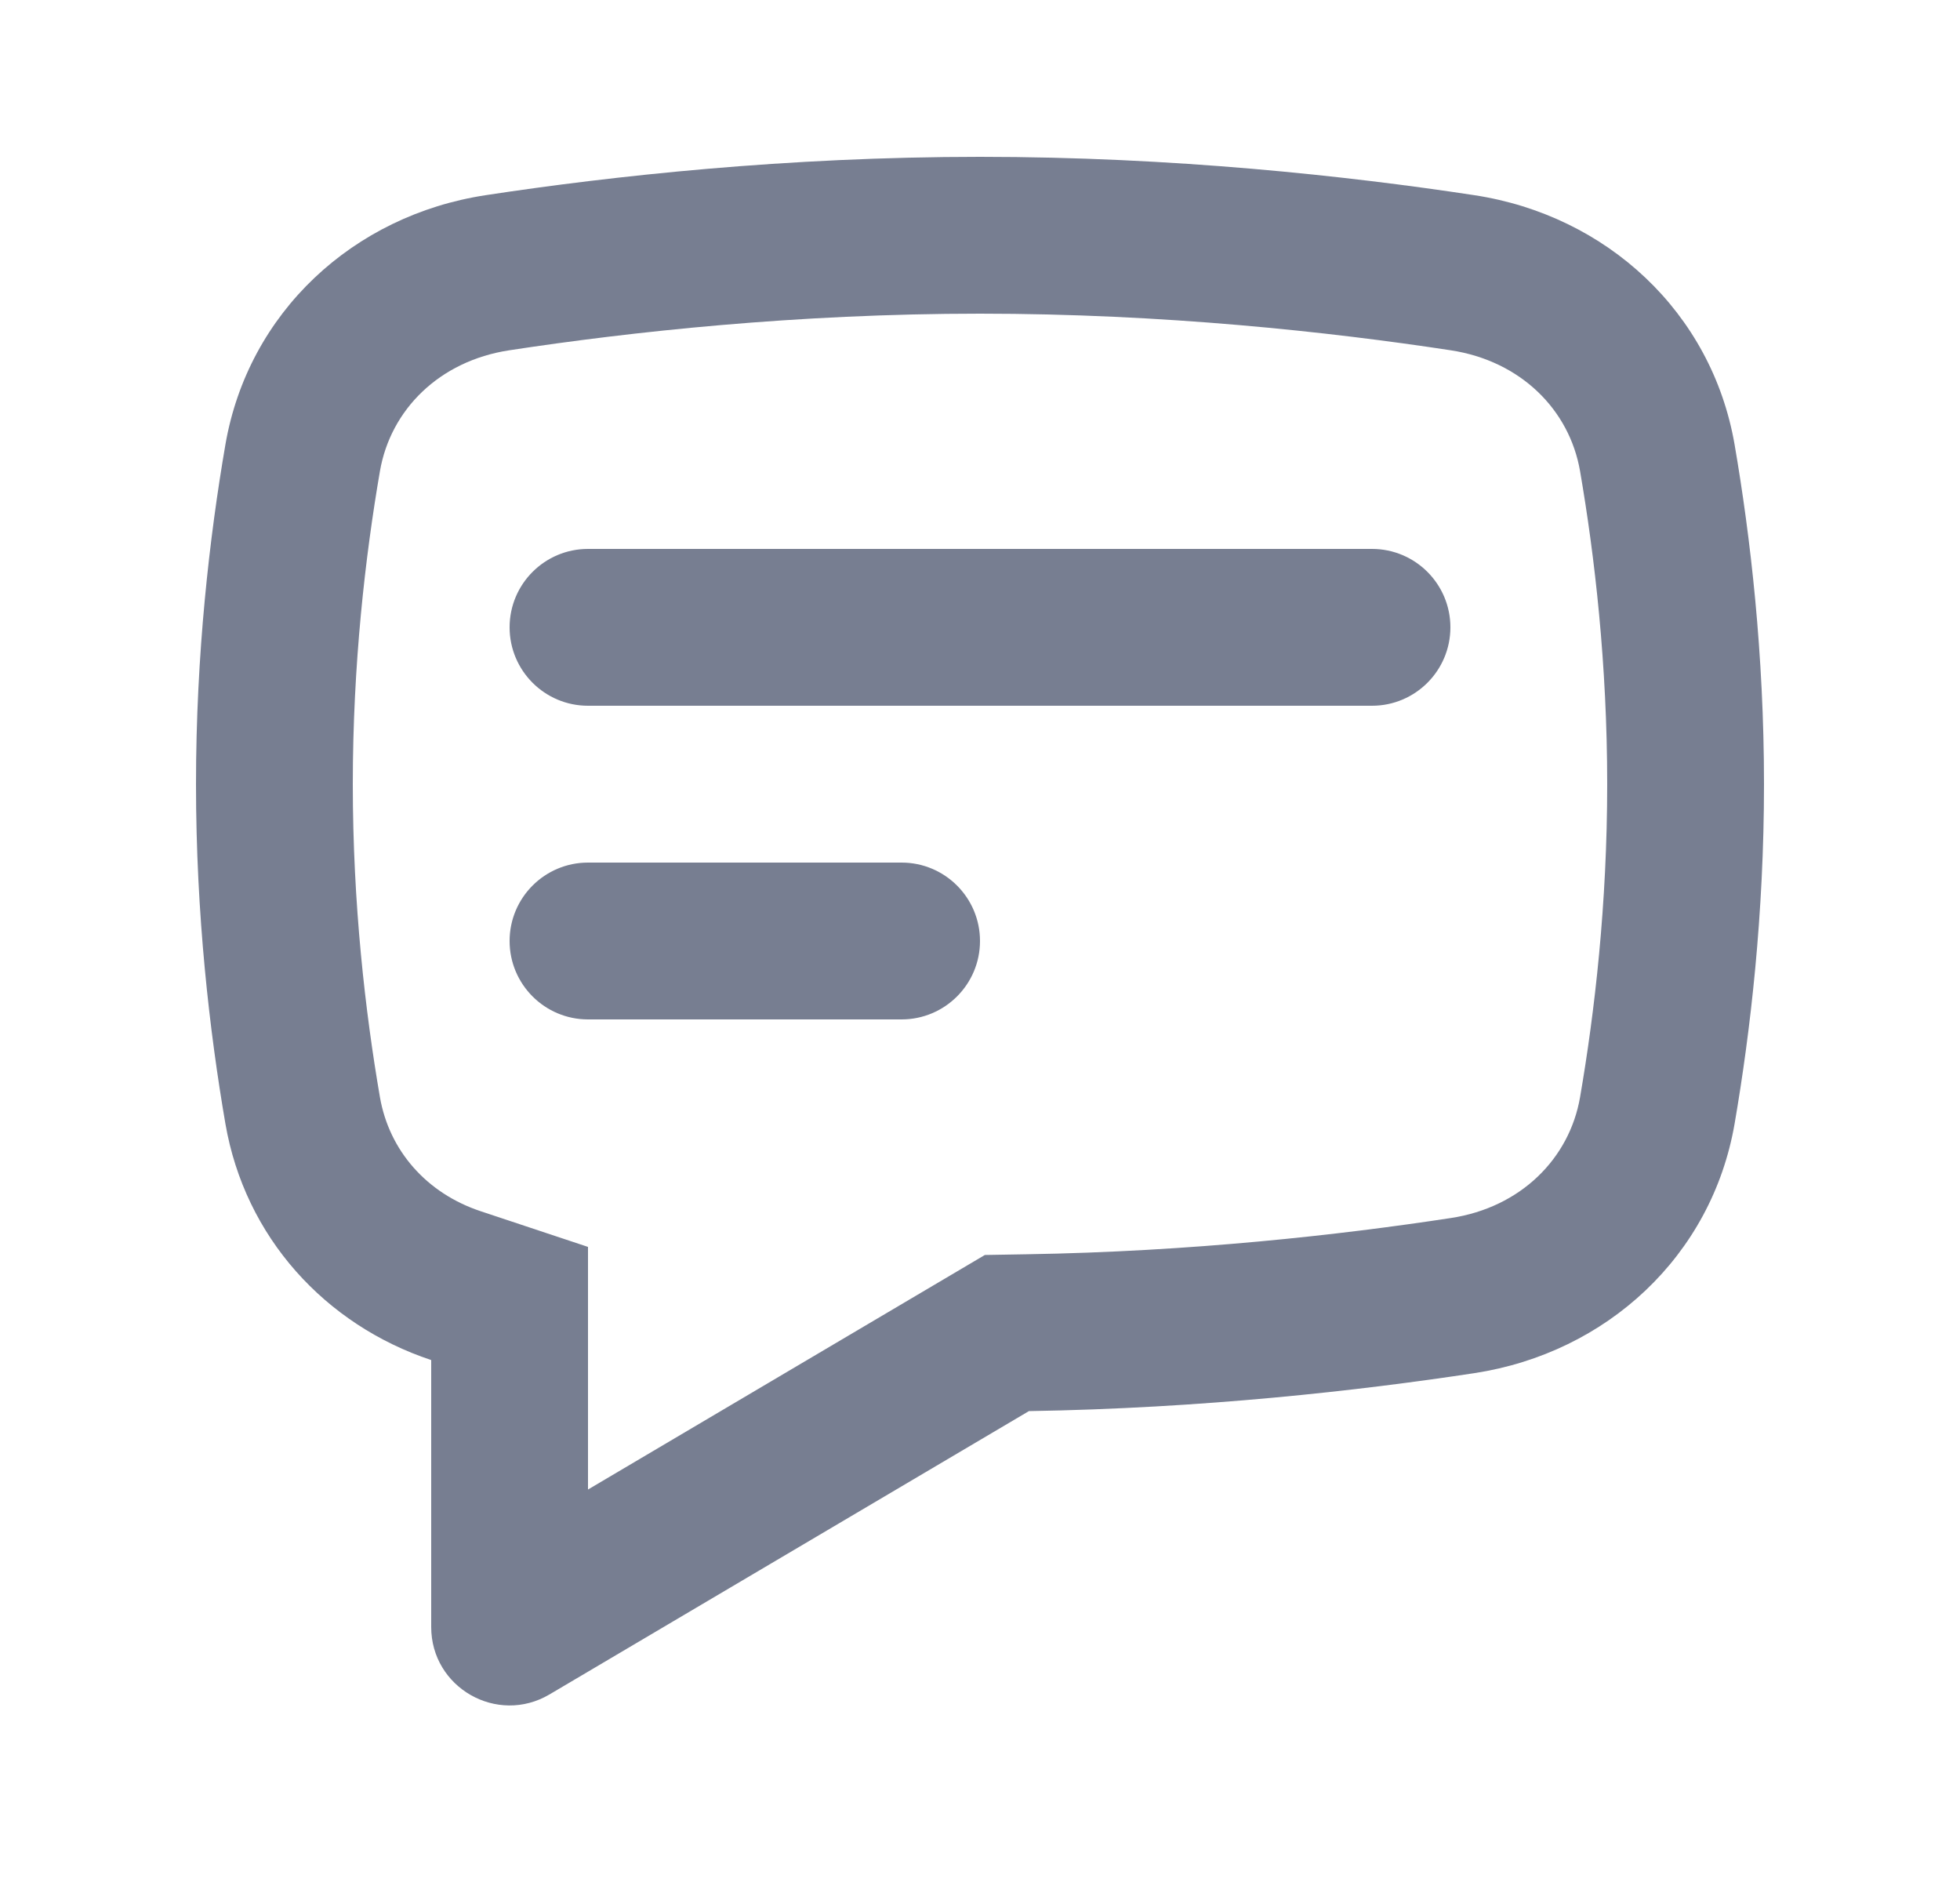 <svg width="25" height="24" viewBox="0 0 25 24" fill="none" xmlns="http://www.w3.org/2000/svg">
<path fill-rule="evenodd" clip-rule="evenodd" d="M7.5 15.901V18.995L12.562 16.004L13.091 15.995C15.195 15.961 17.089 15.749 18.504 15.533C19.398 15.398 20.019 14.774 20.154 13.991C20.341 12.905 20.5 11.529 20.5 10C20.5 8.471 20.341 7.095 20.154 6.009C20.019 5.226 19.398 4.603 18.504 4.467C16.956 4.231 14.838 4 12.5 4C10.162 4 8.044 4.231 6.496 4.467C5.602 4.603 4.981 5.226 4.846 6.009C4.659 7.095 4.5 8.471 4.5 10C4.5 11.529 4.659 12.905 4.846 13.991C4.964 14.671 5.439 15.216 6.131 15.446L7.5 15.901ZM2.875 5.67C3.166 3.985 4.505 2.746 6.195 2.489C7.814 2.243 10.036 2 12.5 2C14.964 2 17.186 2.243 18.805 2.489C20.495 2.746 21.834 3.985 22.125 5.67C22.327 6.844 22.5 8.335 22.5 10C22.5 11.665 22.327 13.156 22.125 14.33C21.834 16.015 20.495 17.253 18.805 17.511C17.324 17.736 15.338 17.959 13.124 17.995L7.009 21.608C6.342 22.002 5.5 21.522 5.5 20.748V17.344C4.147 16.894 3.125 15.777 2.875 14.33C2.673 13.156 2.5 11.665 2.5 10C2.5 8.335 2.673 6.844 2.875 5.67Z" fill="#777E91"/>
<path fill-rule="evenodd" clip-rule="evenodd" d="M7.5 7C6.948 7 6.5 7.448 6.5 8C6.5 8.552 6.948 9 7.5 9H17.5C18.052 9 18.5 8.552 18.5 8C18.5 7.448 18.052 7 17.5 7H7.5ZM7.5 11C6.948 11 6.5 11.448 6.5 12C6.5 12.552 6.948 13 7.5 13H11.5C12.052 13 12.5 12.552 12.5 12C12.5 11.448 12.052 11 11.5 11H7.5Z" fill="#777E91"/>
</svg>
